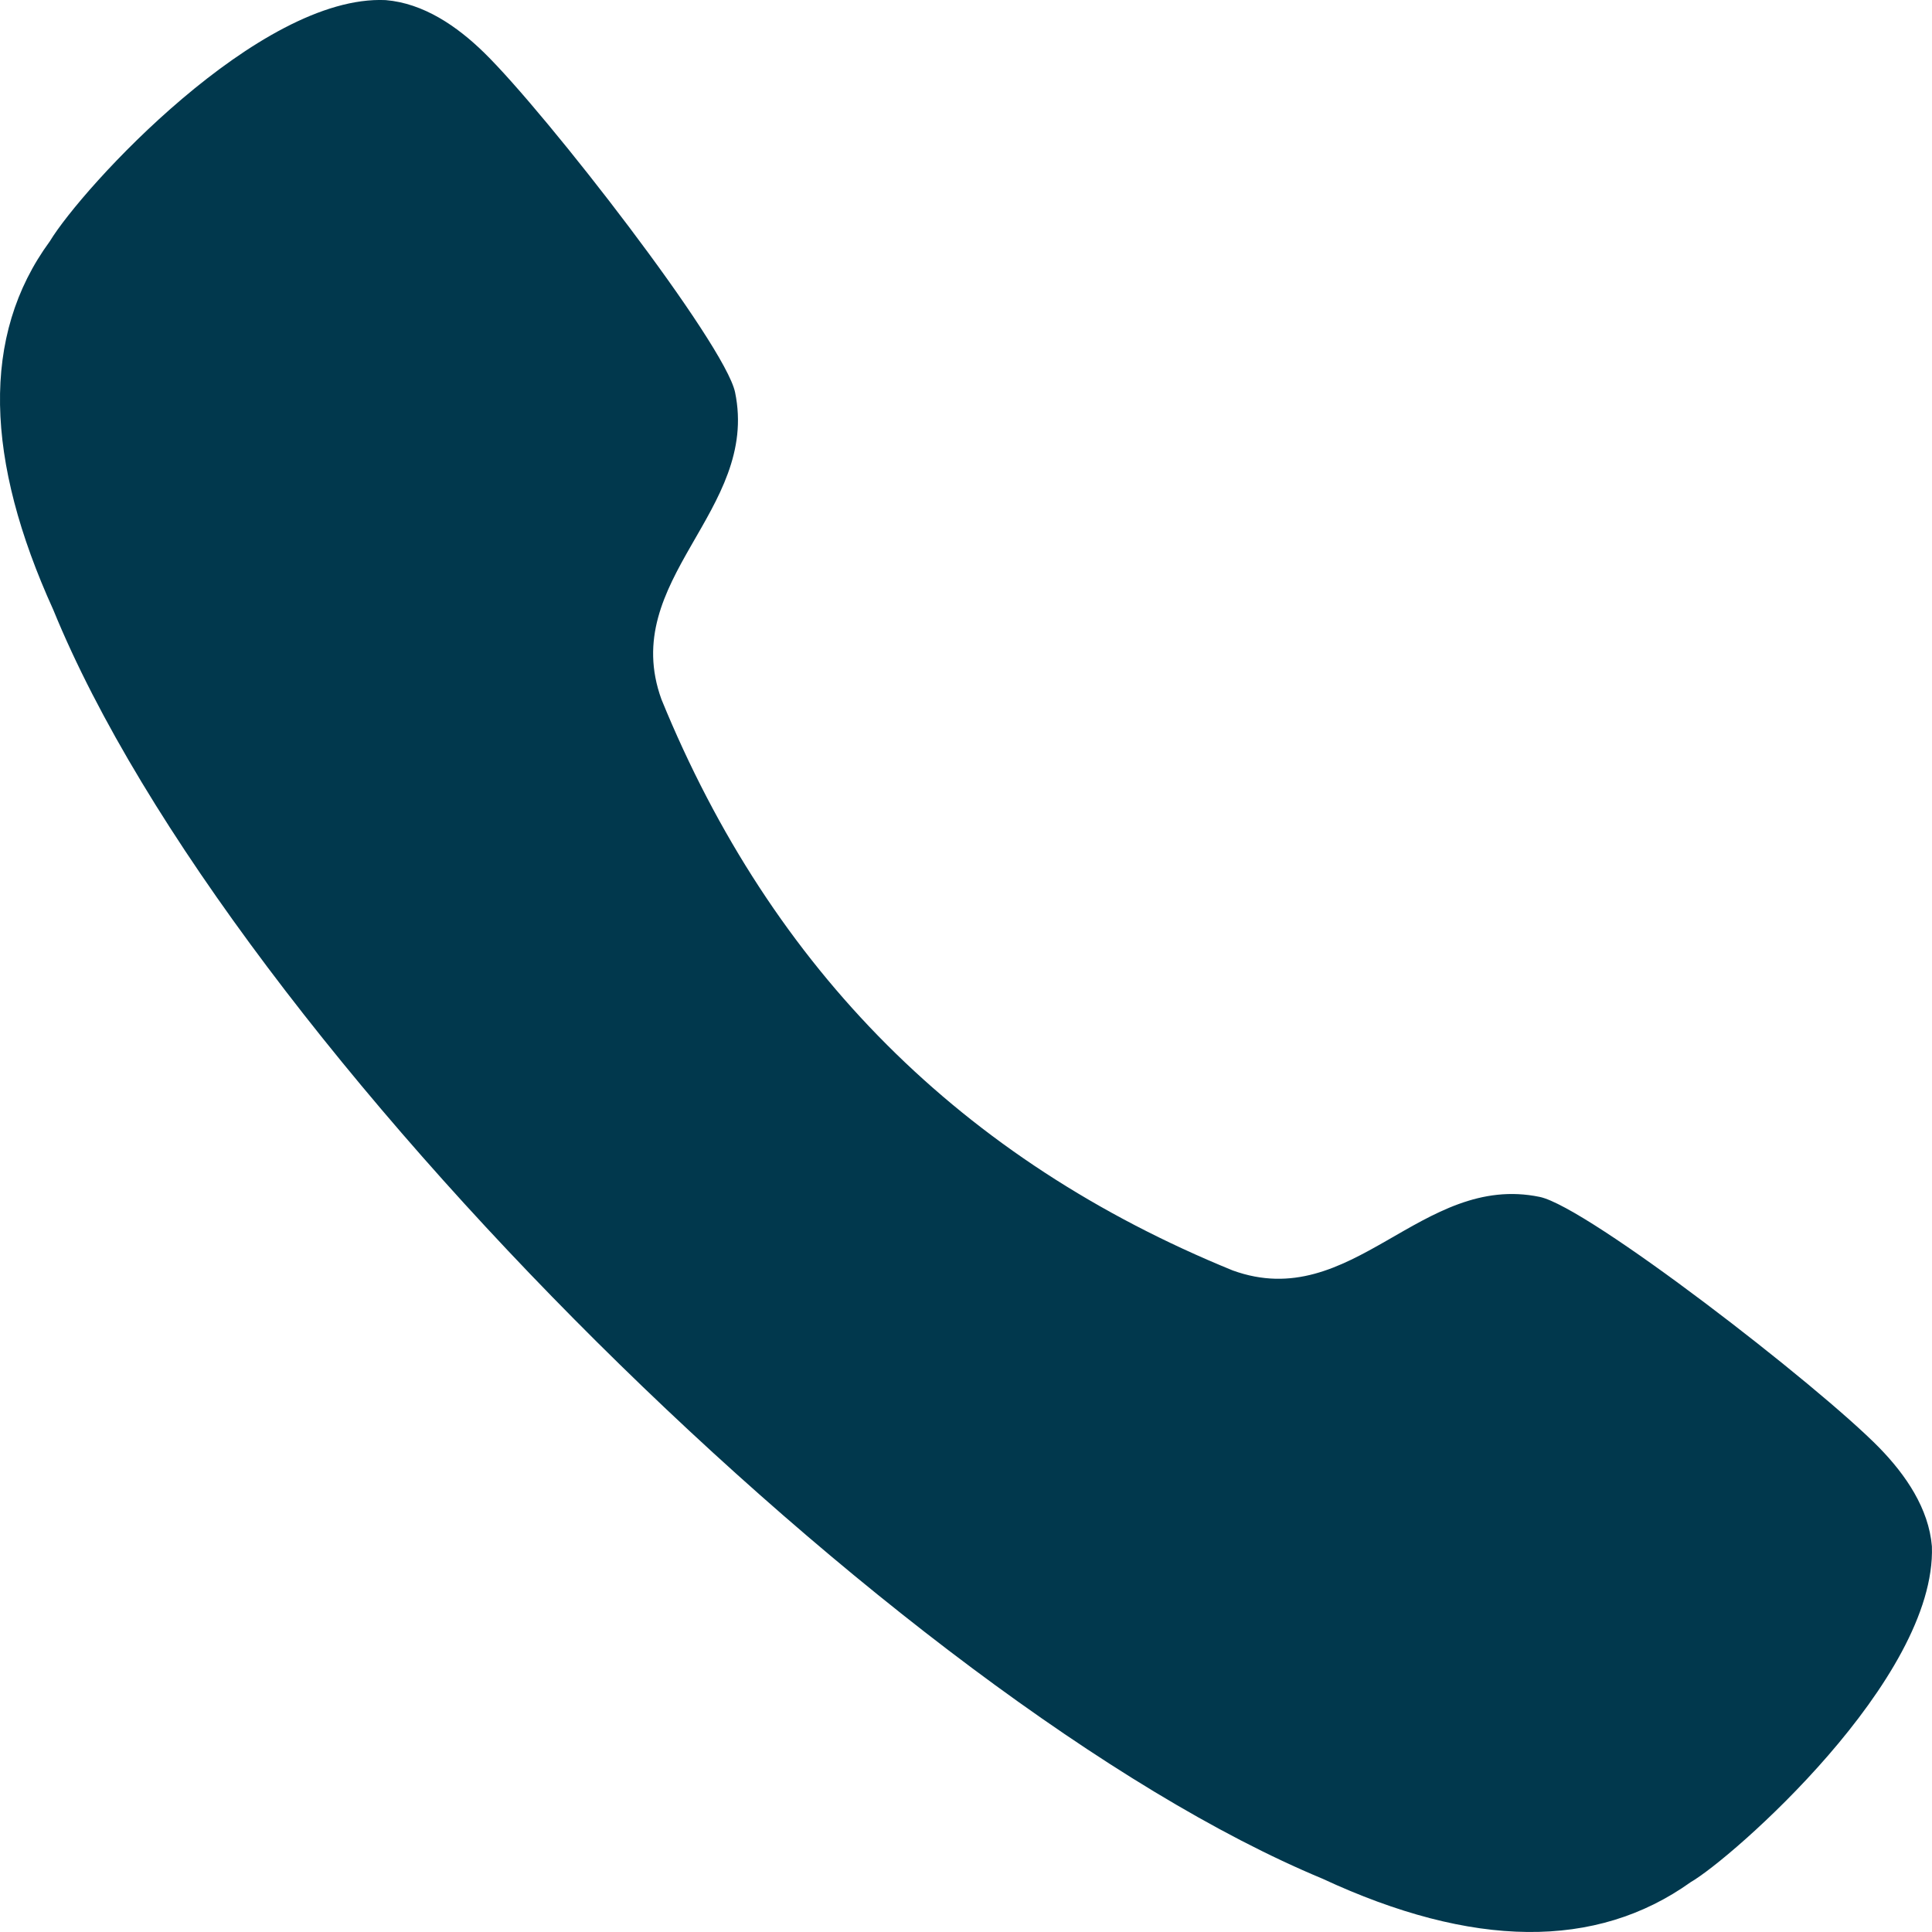 <svg width="19" height="19" viewBox="0 0 19 19" fill="none" xmlns="http://www.w3.org/2000/svg">
<path fill-rule="evenodd" clip-rule="evenodd" d="M0.49 2.373C0.807 1.849 2.55 -0.056 3.793 0.001C4.165 0.032 4.494 0.257 4.761 0.518C5.374 1.117 7.129 3.381 7.229 3.858C7.471 5.026 6.078 5.7 6.505 6.878C7.591 9.537 9.463 11.409 12.123 12.494C13.3 12.921 13.974 11.528 15.143 11.771C15.618 11.871 17.884 13.626 18.483 14.239C18.742 14.505 18.968 14.835 18.999 15.207C19.045 16.516 17.022 18.283 16.628 18.509C15.697 19.175 14.483 19.163 13.004 18.475C8.874 16.757 2.274 10.282 0.524 5.997C-0.145 4.525 -0.192 3.303 0.49 2.373Z" fill="#01384D"/>
</svg>
